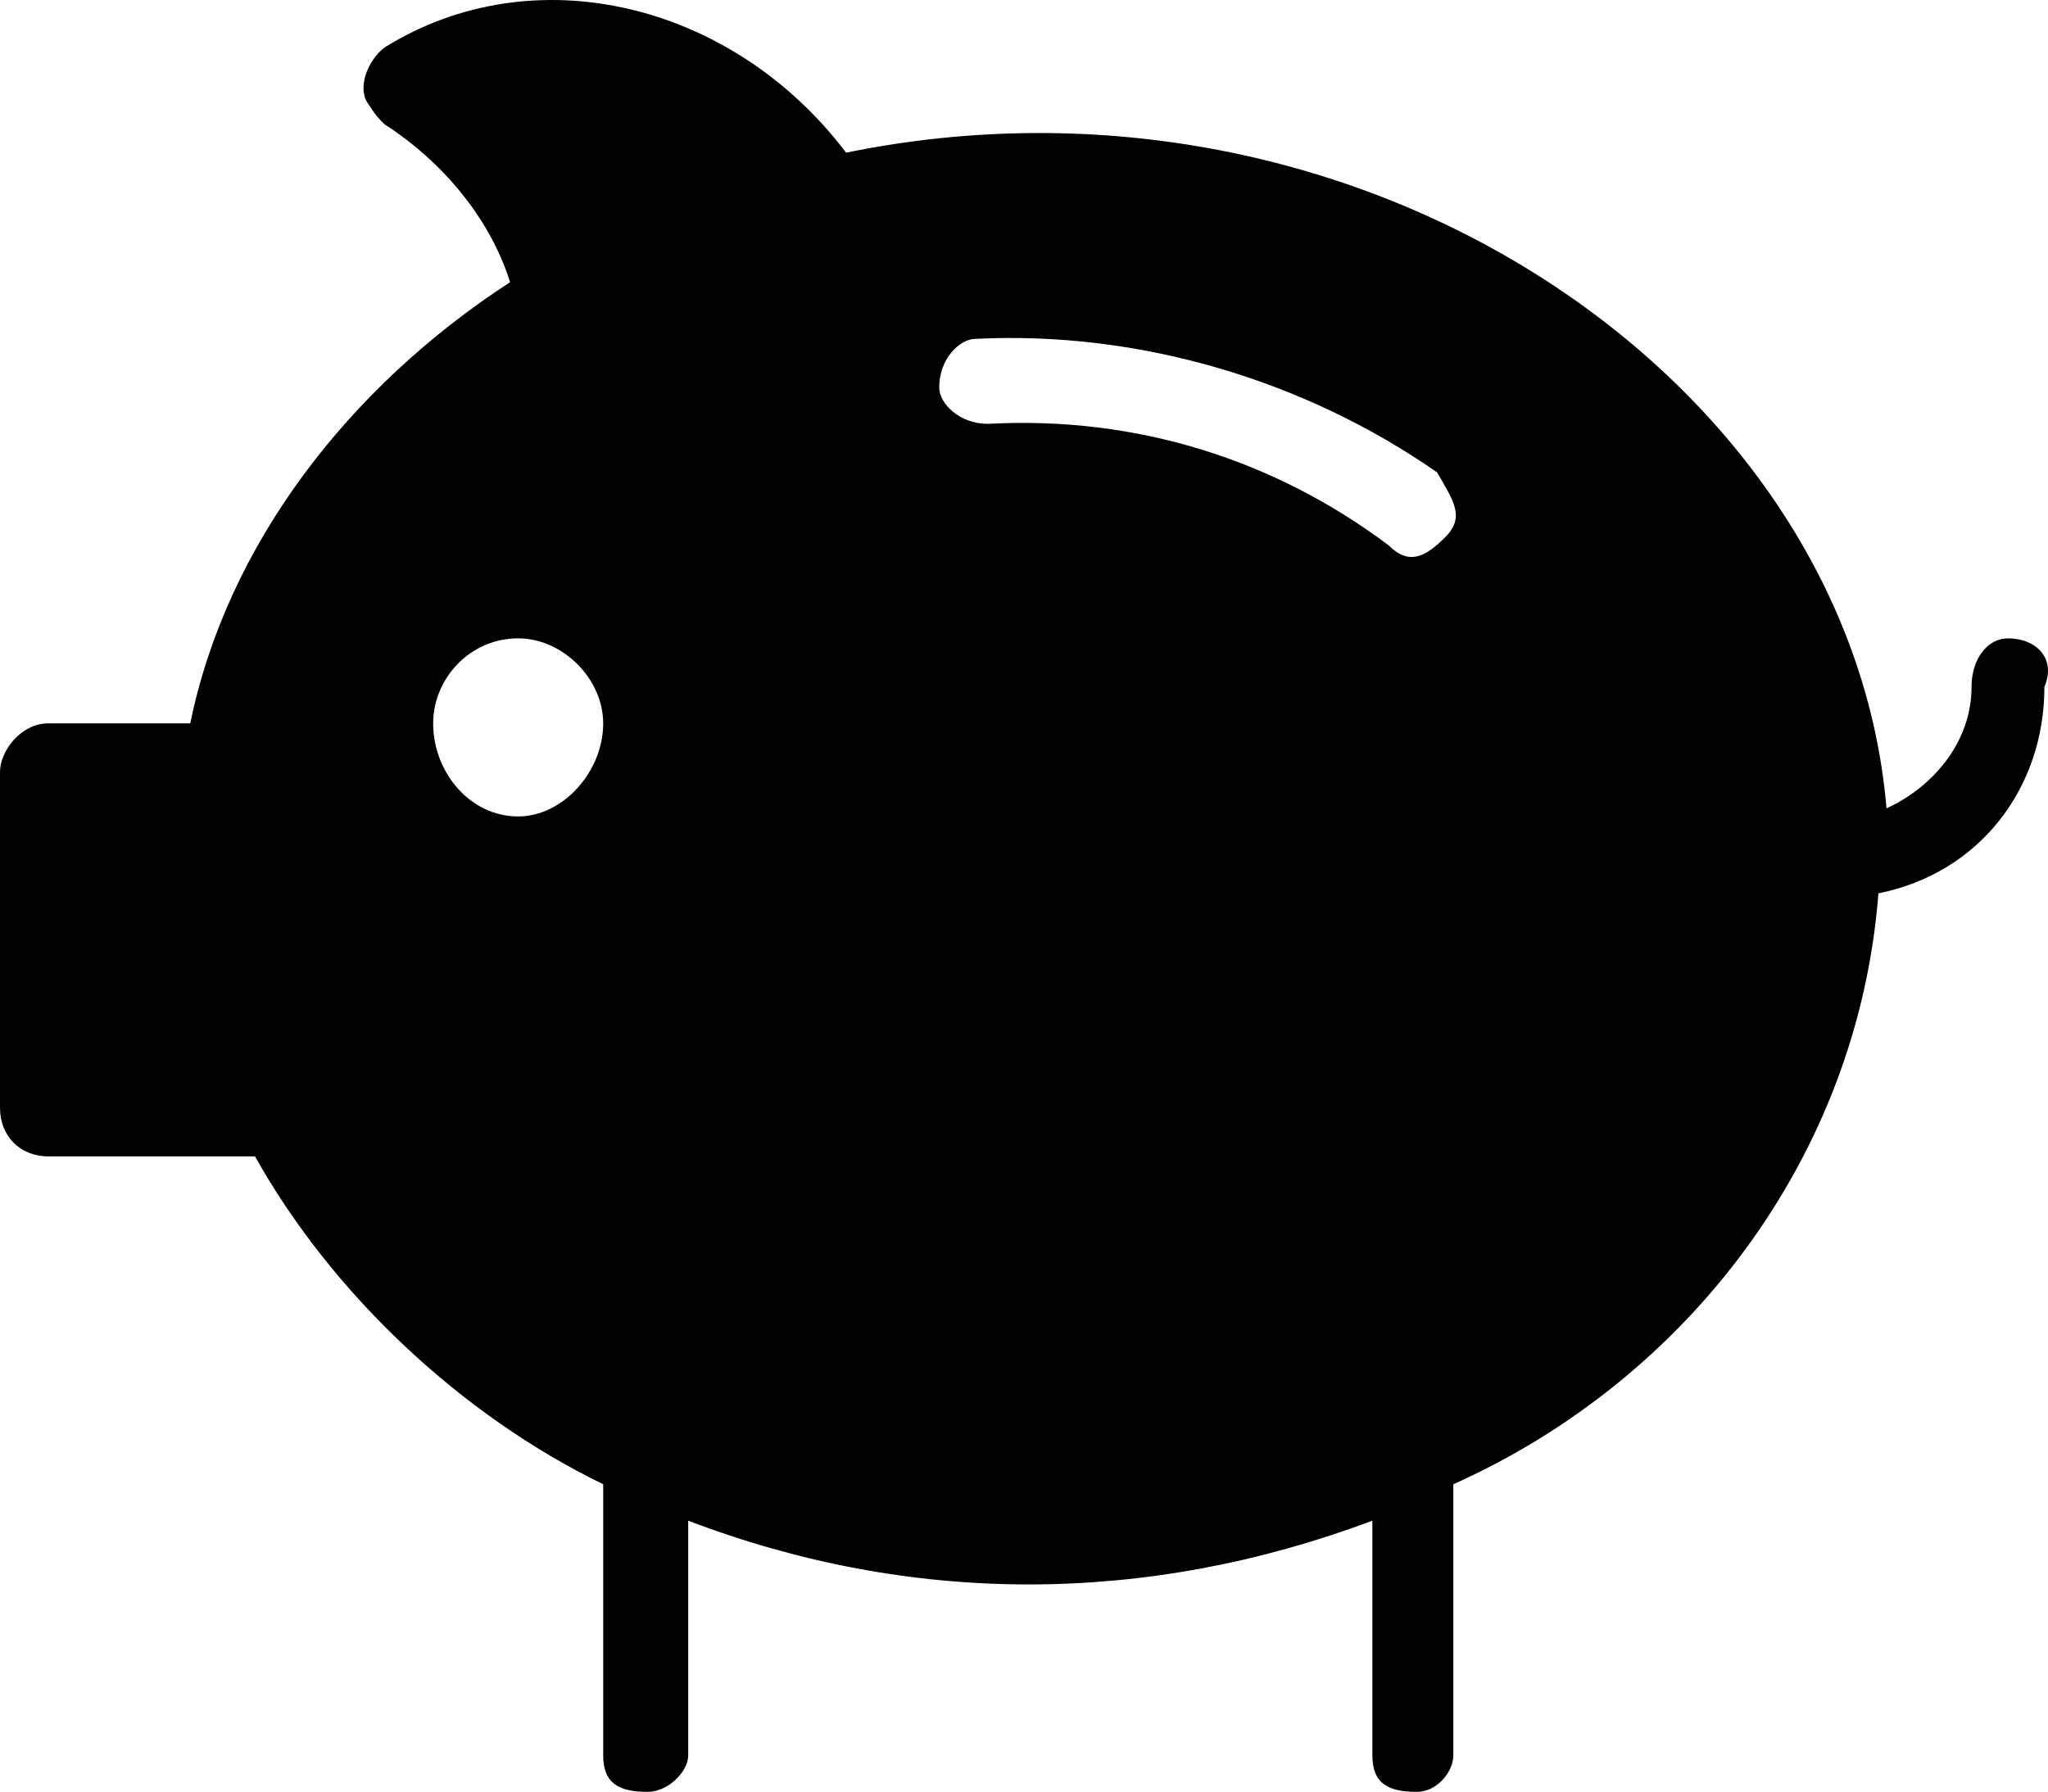 <svg xmlns="http://www.w3.org/2000/svg" xml:space="preserve" viewBox="2 34.28 505.89 442.72"><path d="M498 192c-5 0-9 5-9 12 0 14-10 25-21 30-9-106-130-188-257-162-28-37-77-49-114-26-4 3-7 10-4 14 2 3 2 3 4 5 14 9 26 23 31 39-40 26-70 65-79 109H14c-7 0-12 7-12 12v83c0 7 5 12 12 12h51c19 34 51 64 86 81v67c0 7 4 9 11 9 5 0 10-5 10-9v-58c55 21 113 21 169 0v58c0 7 4 9 11 9 5 0 9-5 9-9v-67c58-26 100-81 105-146 25-5 41-26 41-51 3-7-2-12-9-12zm-368 44c-12 0-21-11-21-23 0-11 9-21 21-21 11 0 21 10 21 21 0 12-10 23-21 23zm229-69c-5 5-9 7-14 2-28-21-62-32-99-30-7 0-12-5-12-9 0-7 5-12 9-12 40-2 81 10 114 33 4 7 7 11 2 16z"/></svg>